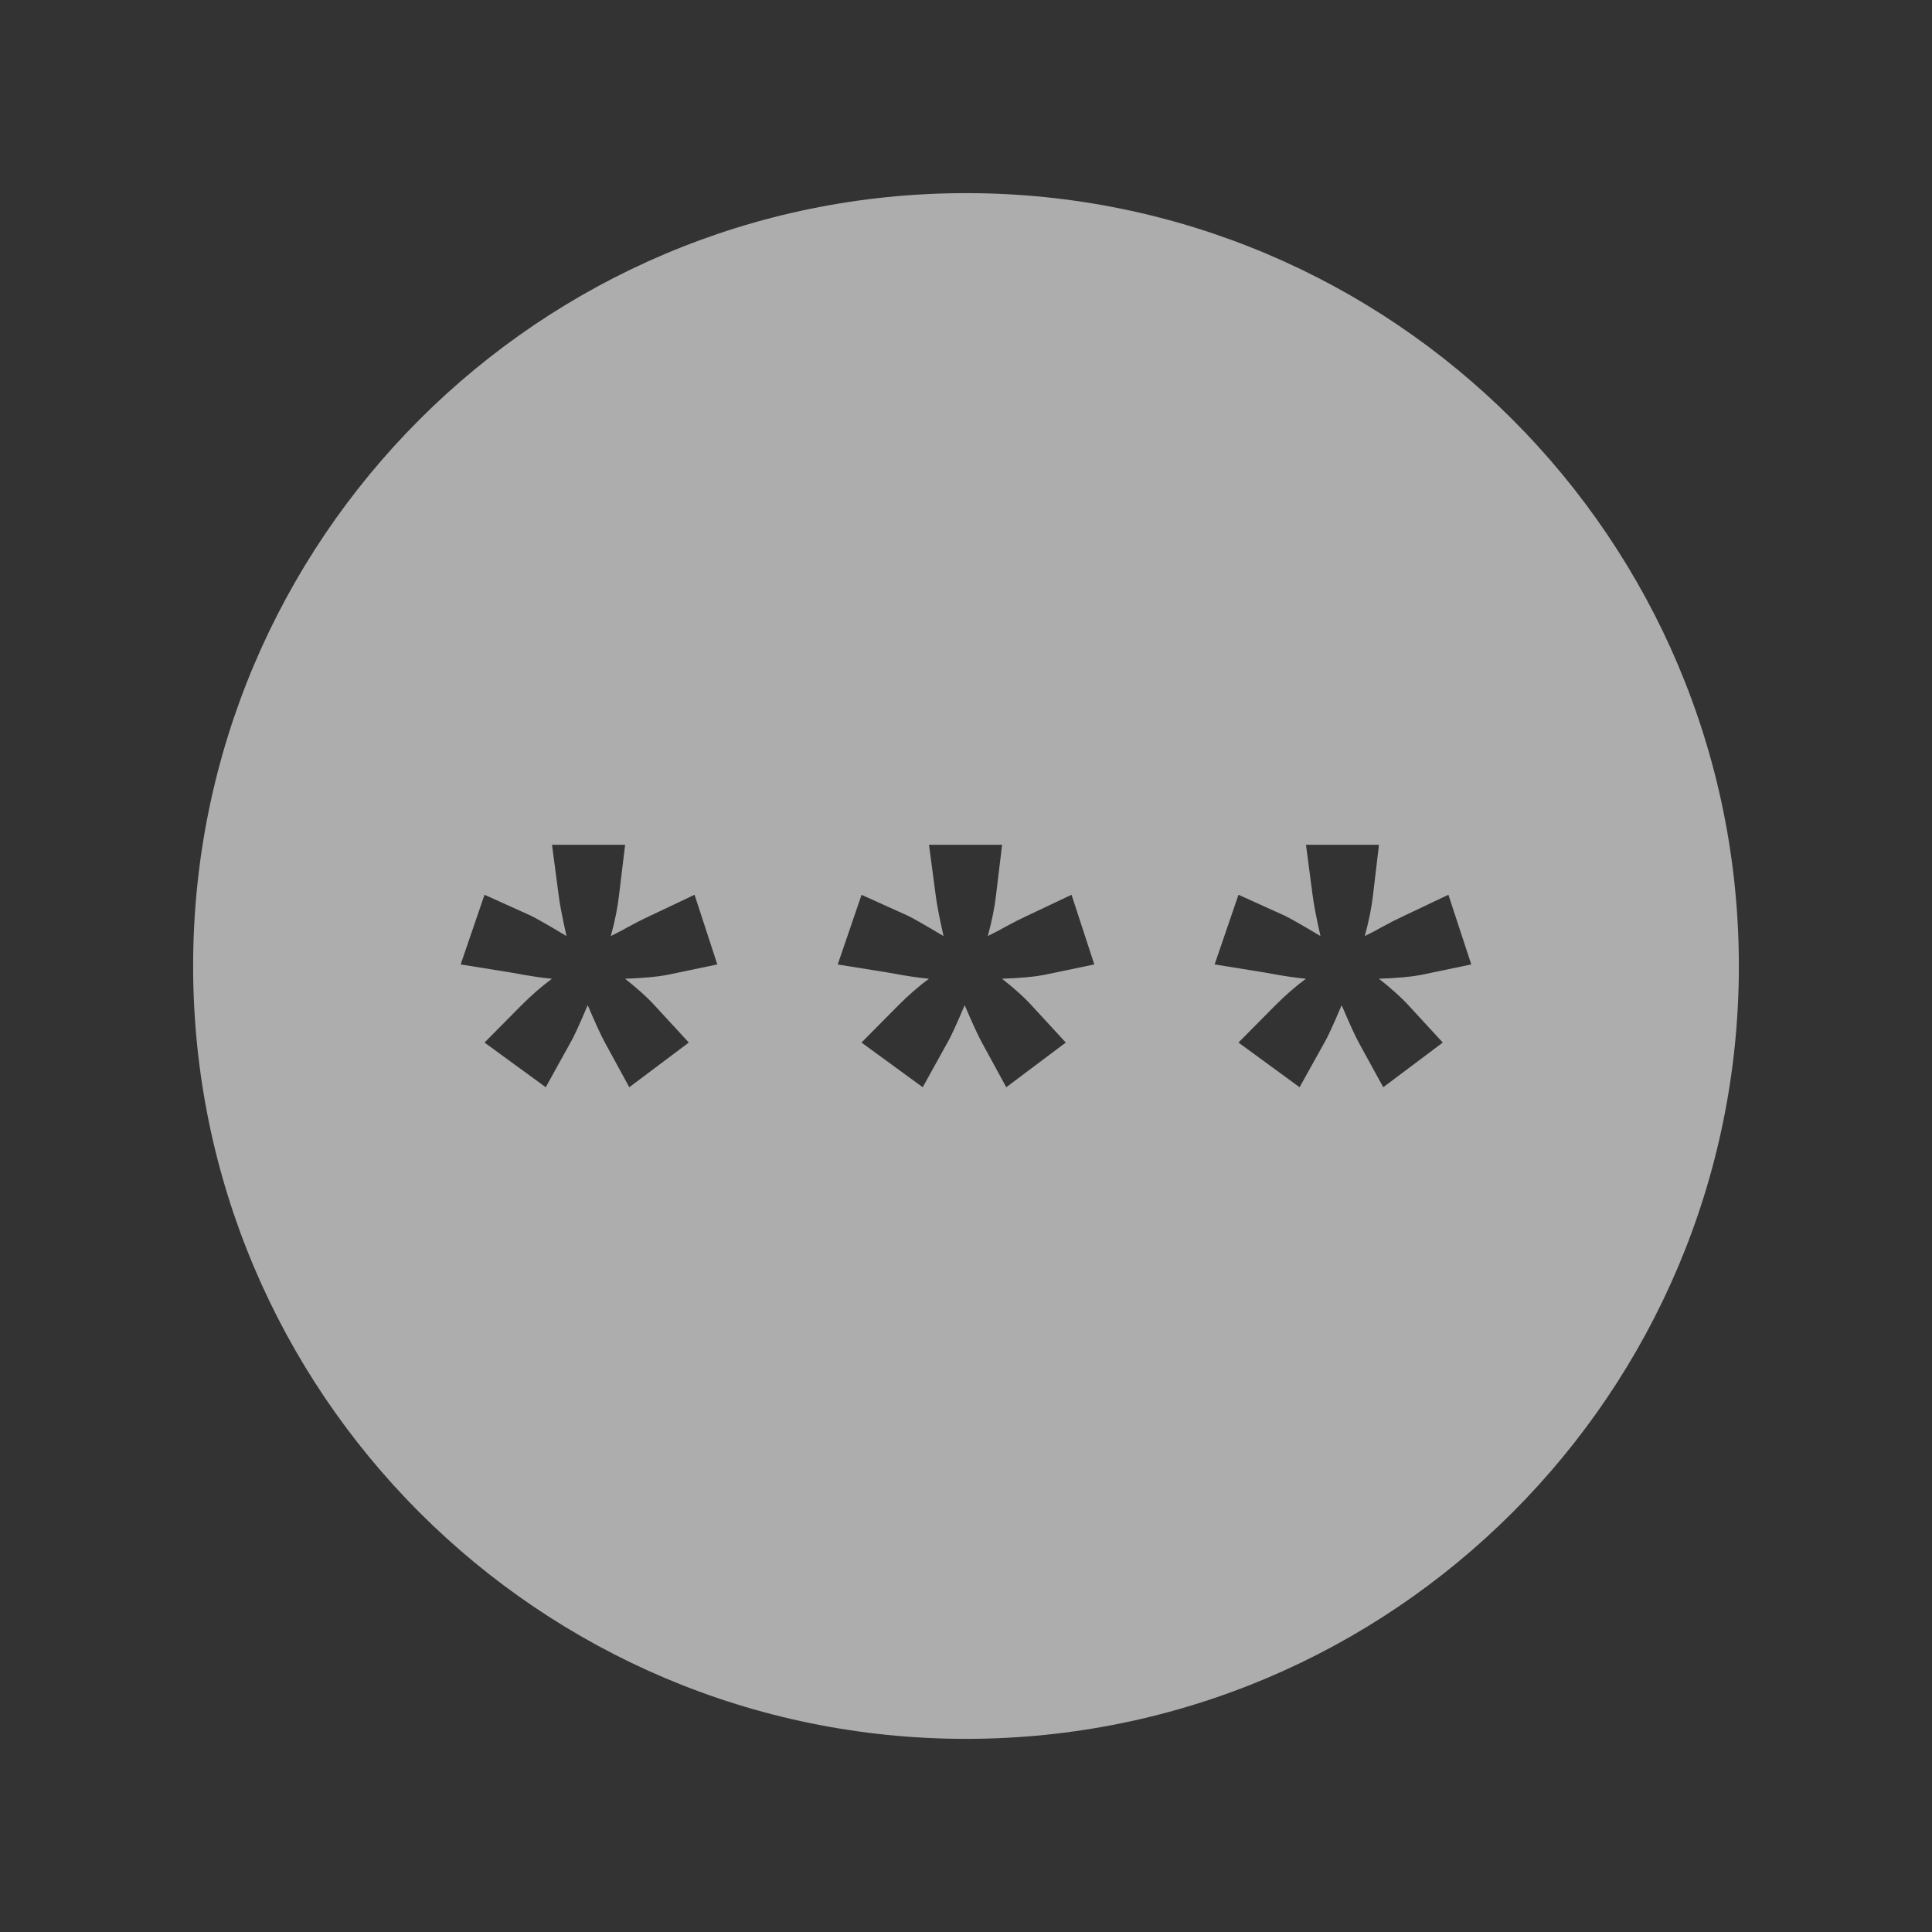 <?xml version="1.0" encoding="UTF-8" standalone="no"?>
<!-- Created with Inkscape (http://www.inkscape.org/) -->

<svg
   xmlns:dc="http://purl.org/dc/elements/1.1/"
   xmlns:cc="http://creativecommons.org/ns#"
   xmlns:rdf="http://www.w3.org/1999/02/22-rdf-syntax-ns#"
   xmlns:svg="http://www.w3.org/2000/svg"
   xmlns="http://www.w3.org/2000/svg"
   xmlns:sodipodi="http://sodipodi.sourceforge.net/DTD/sodipodi-0.dtd"
   xmlns:inkscape="http://www.inkscape.org/namespaces/inkscape"
   width="32"
   height="32"
   viewBox="0 0 32 32"
   version="1.1"
   id="svg8"
   inkscape:version="0.92+devel (c0065a33f9, 2017-07-22, custom)"
   sodipodi:docname="preferences-desktop-user-password.svg">
  <rect x="0" y="0" width="32" height="32" fill="#333333" stroke="none"/>
  <defs
     id="ol-defs">
    <style
       id="current-color-scheme">      .ColorScheme-Text {
        color:#d0d0d0;
        stop-color:#d0d0d0;
      }
      .ColorScheme-Background {
        color:#212121;
        stop-color:#212121;
      }
      .ColorScheme-Highlight {
        color:#0039a9;
        stop-color:#0039a9;
      }
      .ColorScheme-ViewText {
        color:#d0d0d0;
        stop-color:#d0d0d0;
      }
      .ColorScheme-ViewBackground {
        color:#19191b;
        stop-color:#19191b;
      }
      .ColorScheme-ViewHover {
        color:#005cc7;
        stop-color:#005cc7;
      }
      .ColorScheme-ViewFocus{
        color:#002466;
        stop-color:#002466;
      }
      .ColorScheme-ButtonText {
        color:#d0d0d0;
        stop-color:#d0d0d0;
      }
      .ColorScheme-ButtonBackground {
        color:#232323;
        stop-color:#232323;                             
      }                                                 
      .ColorScheme-ButtonHover {                        
        color:#005cc7;                                  
        stop-color:#005cc7;                             
      }                                                 
      .ColorScheme-ButtonFocus{                         
        color:#0039a9;                                  
        stop-color:#0039a9;                             
      }</style>
  </defs>
  <sodipodi:namedview
     id="base"
     pagecolor="#002266"
     bordercolor="#ffffff"
     borderopacity="0.467"
     inkscape:pageopacity="0"
     inkscape:pageshadow="2"
     inkscape:zoom="12.859375"
     inkscape:cx="31.399413"
     inkscape:cy="11.170575"
     inkscape:document-units="px"
     inkscape:current-layer="g4267"
     inkscape:document-rotation="0"
     showgrid="false"
     inkscape:showpageshadow="false"
     borderlayer="true"
     units="px"
     fit-margin-top="0"
     fit-margin-left="0"
     fit-margin-right="0"
     fit-margin-bottom="0"
     inkscape:window-width="1920"
     inkscape:window-height="1051"
     inkscape:window-x="0"
     inkscape:window-y="0"
     inkscape:window-maximized="1"
     inkscape:snap-page="true" />
  <g
     id="g4267"
     inkscape:label="#preferences-desktop-user-password">
    <rect
       inkscape:label="#boundary"
       y="0"
       x="0"
       height="32"
       width="32"
       id="rect4264"
       style="fill:none;fill-opacity:0.747;stroke-width:23.616;stroke-opacity:0.36" />
    <path
       style="opacity:0.6;fill:#ffffff;stroke-width:0.201"
       d="M 16,3.199 C 8.931,3.199 3.199,8.931 3.199,16 3.199,23.069 8.931,28.801 16,28.801 23.069,28.801 28.801,23.069 28.801,16 28.801,8.931 23.069,3.199 16,3.199 Z M 9.143,13.992 h 1.211 l -0.1,0.828 c -0.022,0.201 -0.067,0.428 -0.137,0.684 0.139,-0.069 0.23,-0.117 0.273,-0.143 0.153,-0.084 0.271,-0.143 0.352,-0.18 l 0.762,-0.361 0.377,1.154 -0.844,0.176 c -0.153,0.029 -0.381,0.05 -0.684,0.061 0.204,0.161 0.366,0.306 0.486,0.438 l 0.57,0.619 -0.986,0.74 -0.404,-0.74 c -0.058,-0.106 -0.154,-0.312 -0.285,-0.619 -0.142,0.336 -0.238,0.542 -0.285,0.619 l -0.41,0.74 -1.014,-0.74 0.613,-0.619 c 0.172,-0.172 0.34,-0.317 0.504,-0.438 -0.168,-0.015 -0.388,-0.048 -0.662,-0.1 l -0.85,-0.137 0.395,-1.154 0.762,0.344 c 0.08,0.037 0.278,0.15 0.596,0.34 -0.069,-0.307 -0.113,-0.534 -0.131,-0.684 z m 6.244,0 h 1.211 l -0.1,0.828 c -0.022,0.201 -0.067,0.428 -0.137,0.684 0.139,-0.069 0.23,-0.117 0.273,-0.143 0.153,-0.084 0.271,-0.143 0.352,-0.18 l 0.762,-0.361 0.377,1.154 -0.844,0.176 c -0.153,0.029 -0.381,0.05 -0.684,0.061 0.204,0.161 0.366,0.306 0.486,0.438 l 0.57,0.619 -0.986,0.74 -0.404,-0.74 c -0.058,-0.106 -0.154,-0.312 -0.285,-0.619 -0.142,0.336 -0.238,0.542 -0.285,0.619 l -0.41,0.74 -1.014,-0.74 0.613,-0.619 c 0.172,-0.172 0.34,-0.317 0.504,-0.438 -0.168,-0.015 -0.388,-0.048 -0.662,-0.1 L 13.875,15.975 l 0.395,-1.154 0.762,0.344 c 0.08,0.037 0.278,0.15 0.596,0.34 -0.069,-0.307 -0.113,-0.534 -0.131,-0.684 z m 6.244,0 h 1.209 l -0.098,0.828 c -0.022,0.201 -0.067,0.428 -0.137,0.684 0.139,-0.069 0.23,-0.117 0.273,-0.143 0.153,-0.084 0.271,-0.143 0.352,-0.18 l 0.76,-0.361 0.379,1.154 -0.844,0.176 c -0.153,0.029 -0.382,0.05 -0.686,0.061 0.204,0.161 0.368,0.306 0.488,0.438 l 0.57,0.619 -0.986,0.74 -0.406,-0.74 c -0.058,-0.106 -0.152,-0.312 -0.283,-0.619 -0.142,0.336 -0.238,0.542 -0.285,0.619 l -0.412,0.74 -1.012,-0.74 0.613,-0.619 c 0.172,-0.172 0.34,-0.317 0.504,-0.438 -0.168,-0.015 -0.39,-0.048 -0.664,-0.1 l -0.848,-0.137 0.395,-1.154 0.76,0.344 c 0.08,0.037 0.28,0.15 0.598,0.34 -0.069,-0.307 -0.113,-0.534 -0.131,-0.684 z"
       id="path4267"
       inkscape:connector-curvature="0"
       inkscape:label="#1" />
  </g>
</svg>
